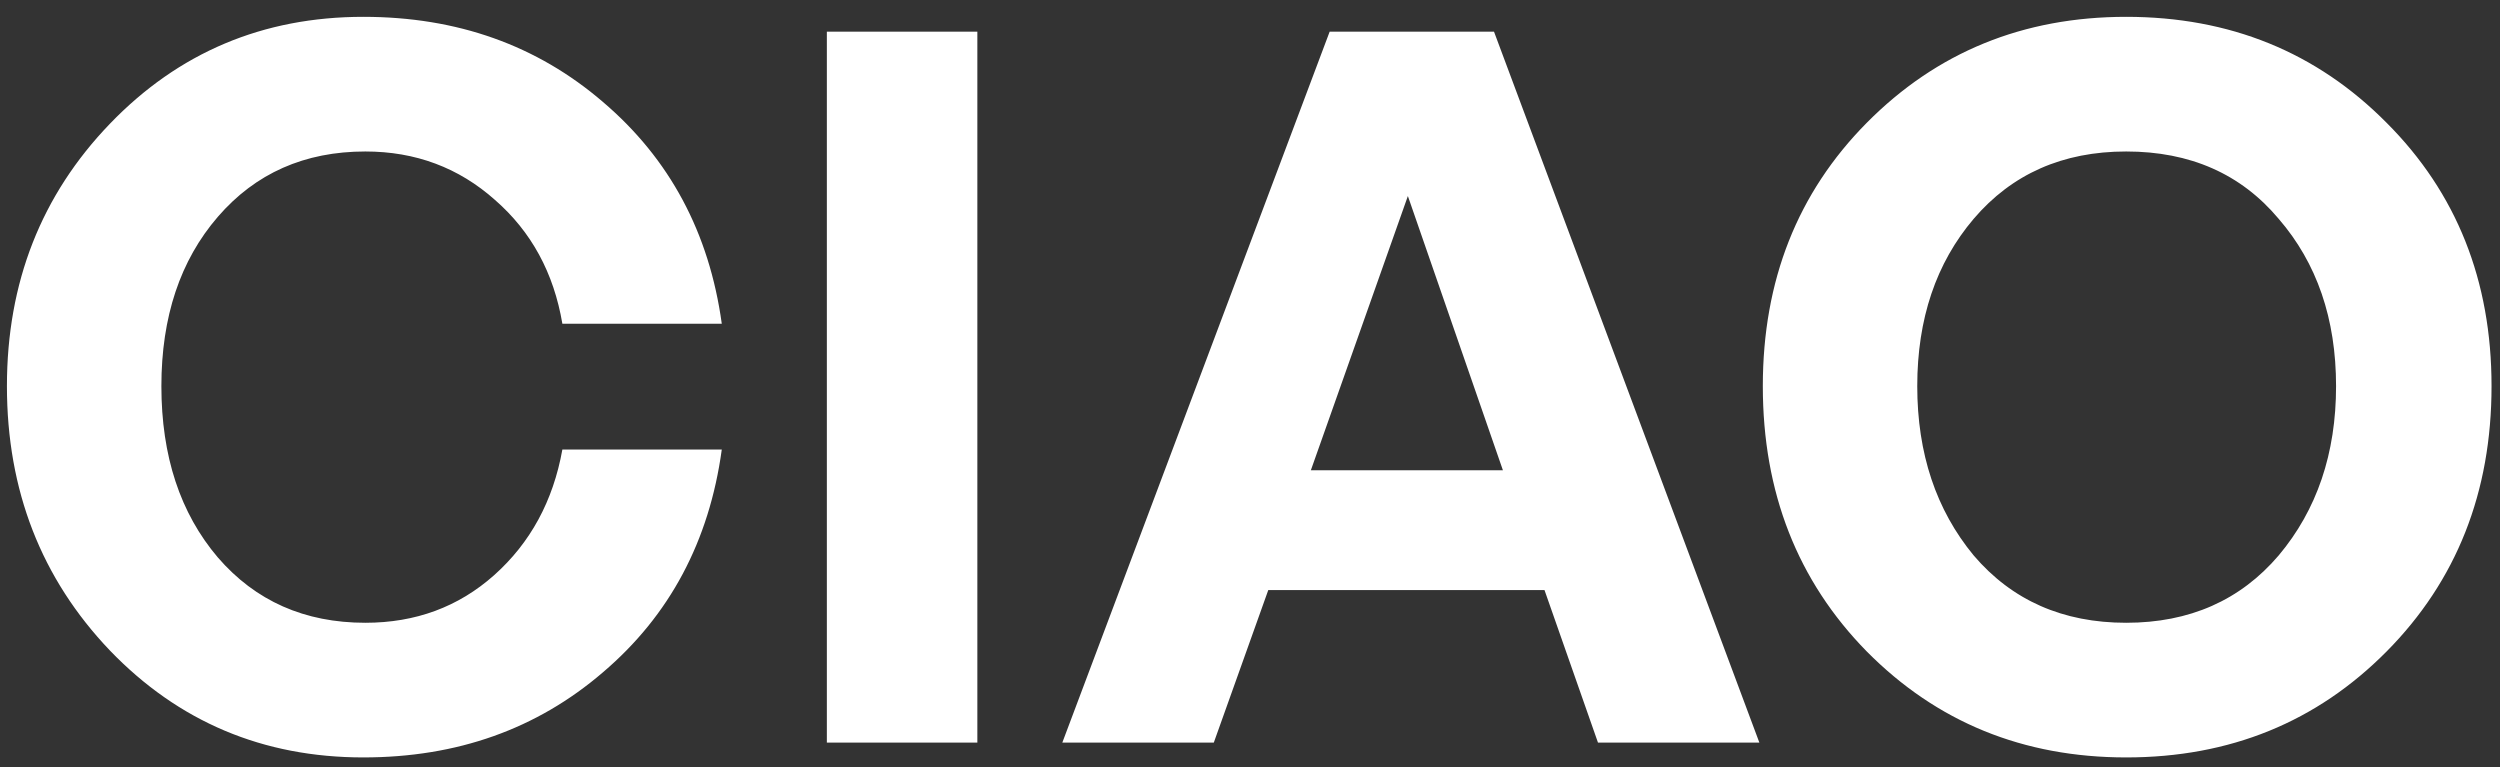 <svg width="101" height="31" viewBox="0 0 101 31" fill="none" xmlns="http://www.w3.org/2000/svg">
<rect x="0" y="0" width="101" height="31" fill="#333333" stroke="none"/>
<path d="M14.68 30.6C10.627 30.6 7.213 29.16 4.44 26.28C1.667 23.373 0.28 19.813 0.28 15.6C0.28 11.413 1.667 7.88 4.44 5C7.213 2.12 10.627 0.68 14.68 0.68C18.467 0.68 21.693 1.827 24.36 4.12C27.053 6.413 28.653 9.4 29.16 13.08H22.72C22.373 11.027 21.467 9.36 20 8.08C18.533 6.773 16.787 6.12 14.76 6.12C12.307 6.12 10.32 7 8.8 8.76C7.28 10.52 6.52 12.8 6.52 15.6C6.52 18.427 7.28 20.733 8.8 22.52C10.32 24.28 12.307 25.16 14.76 25.16C16.787 25.16 18.52 24.52 19.96 23.24C21.427 21.933 22.347 20.24 22.72 18.16H29.16C28.653 21.867 27.053 24.867 24.36 27.16C21.693 29.453 18.467 30.6 14.68 30.6ZM39.485 30H33.405V1.28H39.485V30ZM64.558 30L62.398 23.84H51.238L49.038 30H42.918L53.718 1.28H60.358L71.078 30H64.558ZM56.878 7.92L52.958 19H60.718L56.878 7.92ZM85.897 30.6C81.737 30.6 78.244 29.173 75.418 26.32C72.618 23.467 71.218 19.893 71.218 15.6C71.218 11.333 72.618 7.787 75.418 4.96C78.244 2.107 81.737 0.68 85.897 0.68C90.084 0.68 93.591 2.107 96.418 4.96C99.244 7.787 100.658 11.333 100.658 15.6C100.658 19.893 99.244 23.467 96.418 26.32C93.591 29.173 90.084 30.6 85.897 30.6ZM79.737 22.44C81.284 24.253 83.338 25.16 85.897 25.16C88.457 25.16 90.511 24.253 92.058 22.44C93.604 20.6 94.377 18.32 94.377 15.6C94.377 12.88 93.604 10.627 92.058 8.84C90.537 7.027 88.484 6.12 85.897 6.12C83.338 6.12 81.284 7.027 79.737 8.84C78.218 10.627 77.457 12.88 77.457 15.6C77.457 18.32 78.218 20.6 79.737 22.44Z" fill="white"/>
</svg>
